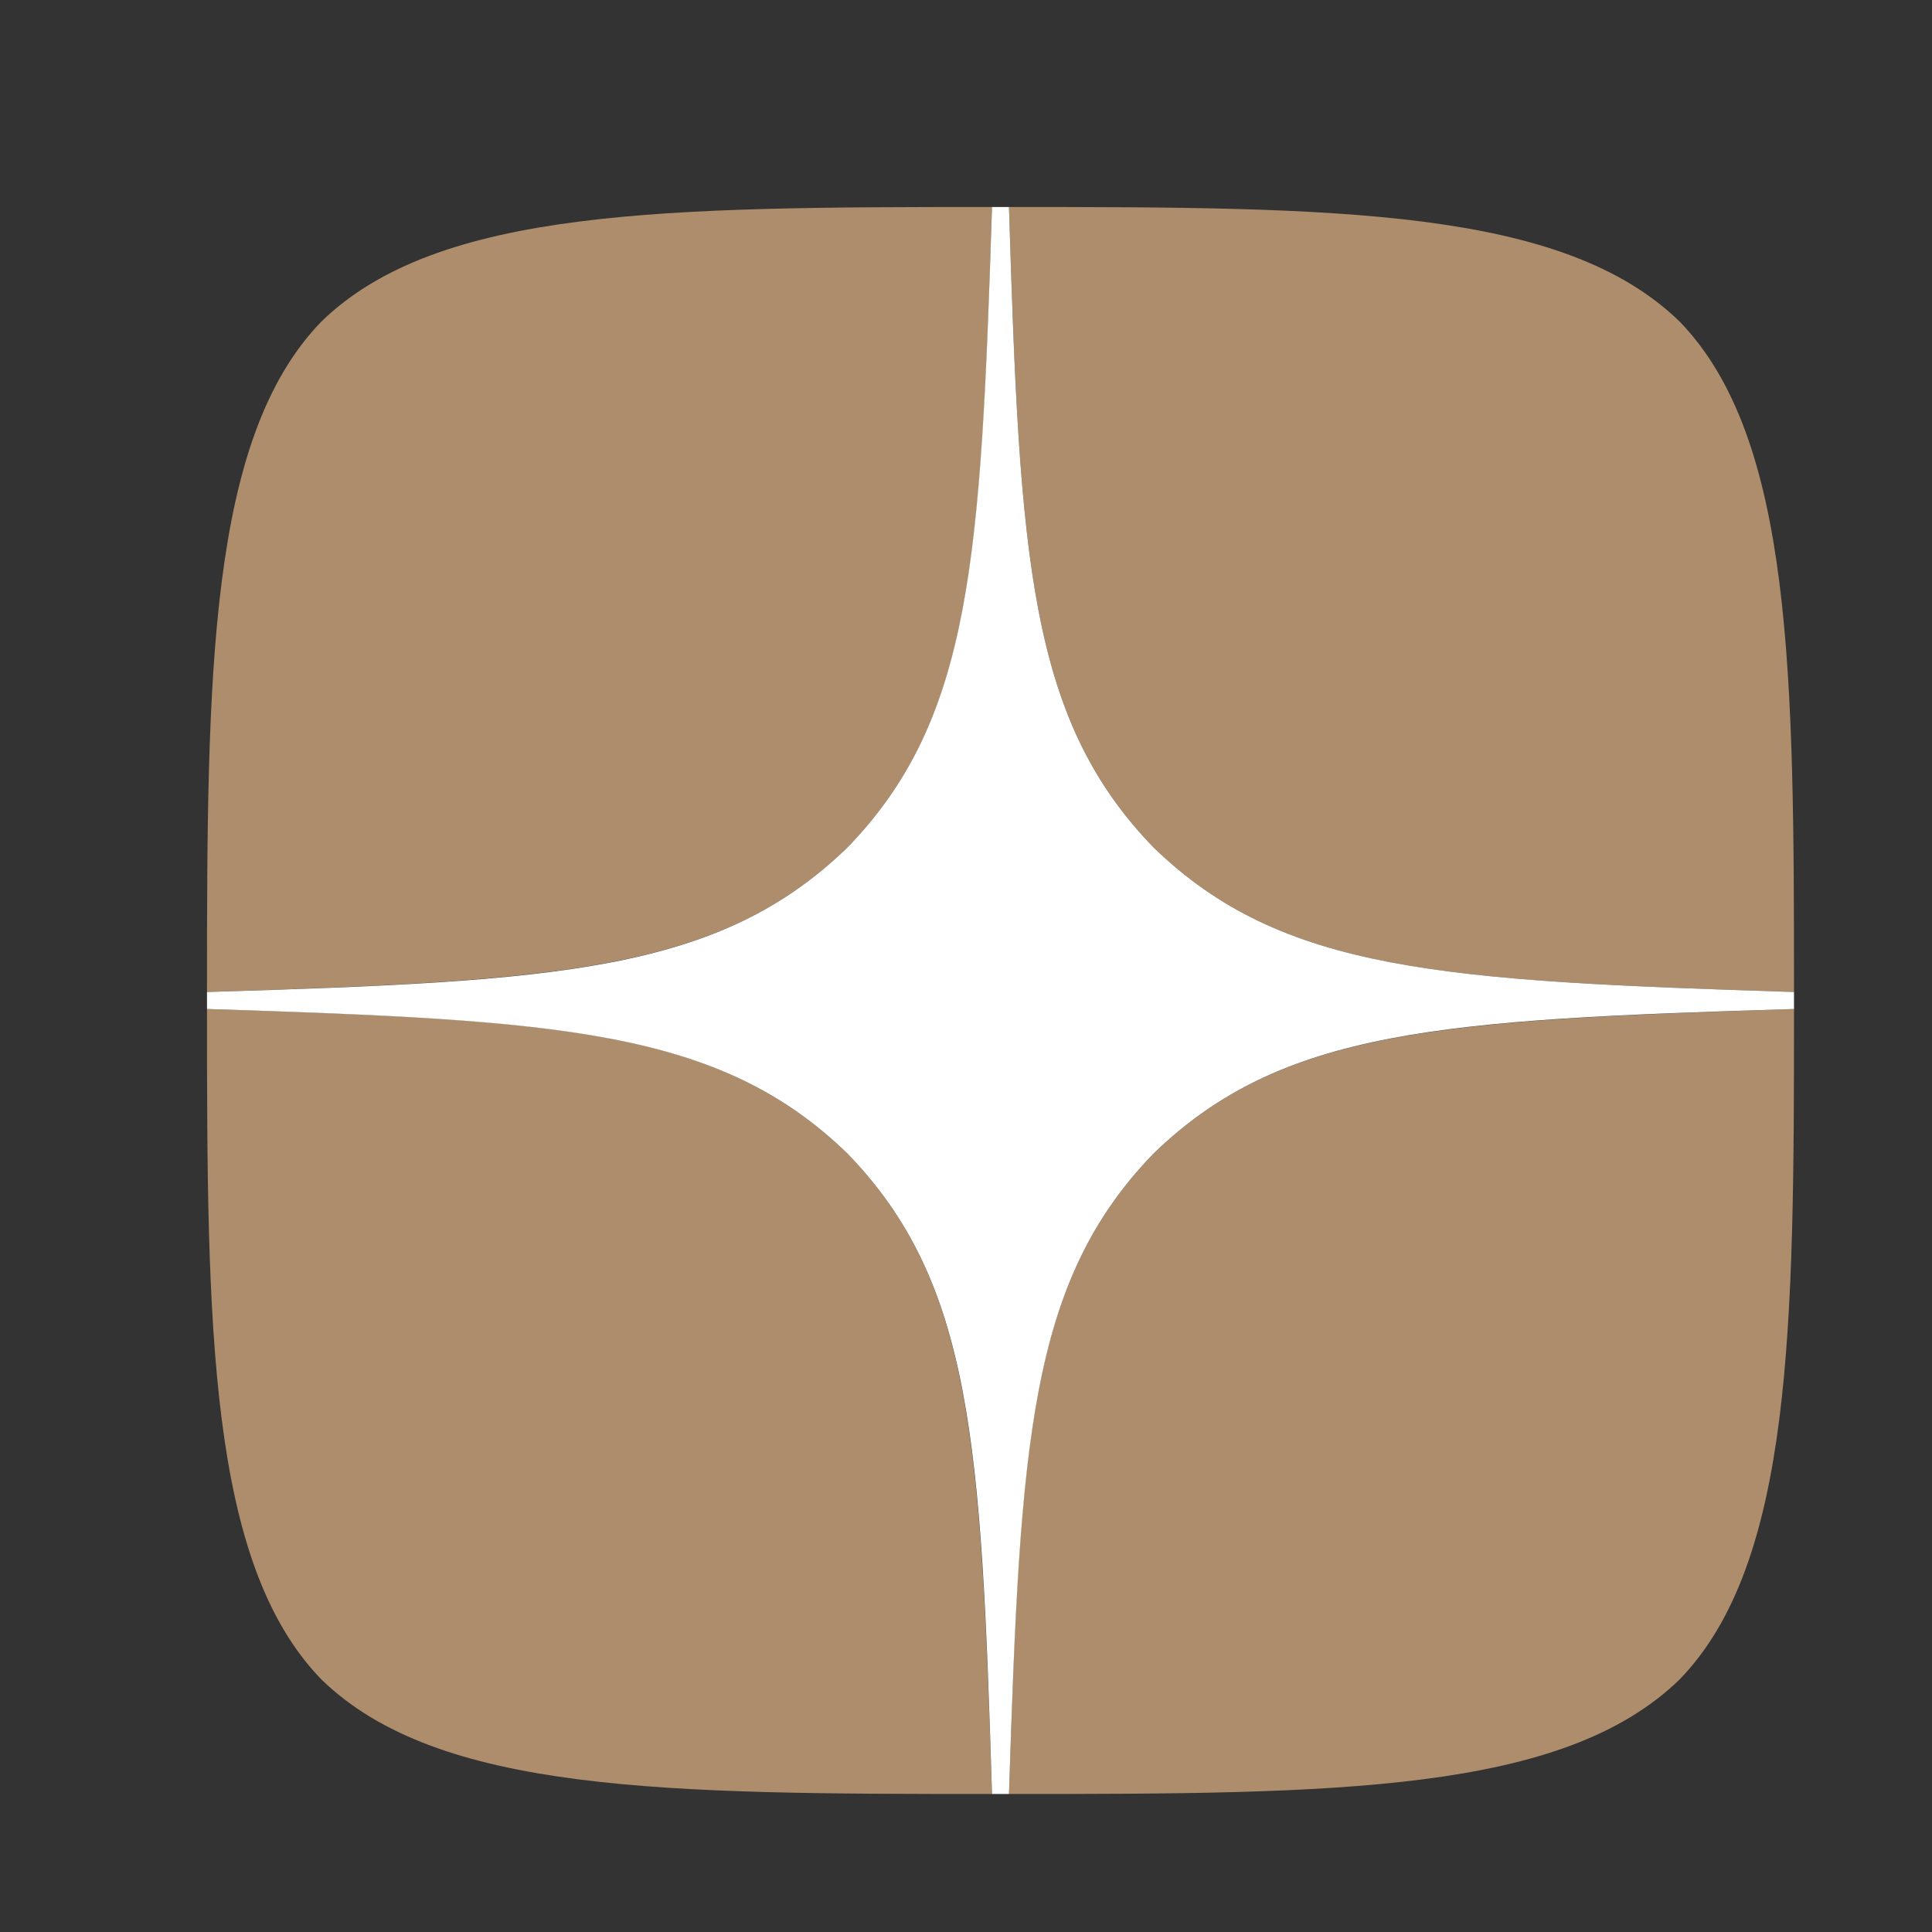 <svg width="28" height="28" viewBox="0 0 28 28" fill="none" xmlns="http://www.w3.org/2000/svg">
<rect x="0" y="0" width="28" height="28" fill="#333333" stroke="none"/>
<path d="M16.718 16.718C14.911 18.582 14.779 20.907 14.623 26C19.371 26 22.649 25.984 24.341 24.341C25.984 22.649 26 19.215 26 14.623C20.907 14.787 18.582 14.911 16.718 16.718ZM3 14.623C3 19.215 3.016 22.649 4.659 24.341C6.351 25.984 9.629 26 14.377 26C14.213 20.907 14.089 18.582 12.282 16.718C10.418 14.911 8.093 14.779 3 14.623ZM14.377 3C9.637 3 6.351 3.016 4.659 4.659C3.016 6.351 3 9.785 3 14.377C8.093 14.213 10.418 14.089 12.282 12.282C14.089 10.418 14.221 8.093 14.377 3ZM16.718 12.282C14.911 10.418 14.779 8.093 14.623 3C19.371 3 22.649 3.016 24.341 4.659C25.984 6.351 26 9.785 26 14.377C20.907 14.213 18.582 14.089 16.718 12.282Z" fill="#AD8D6C"/>
<path d="M26 14.623V14.377C20.907 14.213 18.582 14.089 16.718 12.282C14.911 10.418 14.779 8.093 14.623 3H14.377C14.213 8.093 14.089 10.418 12.282 12.282C10.418 14.089 8.093 14.221 3 14.377V14.623C8.093 14.787 10.418 14.911 12.282 16.718C14.089 18.582 14.221 20.907 14.377 26H14.623C14.787 20.907 14.911 18.582 16.718 16.718C18.582 14.911 20.907 14.779 26 14.623Z" fill="white"/>
</svg>
